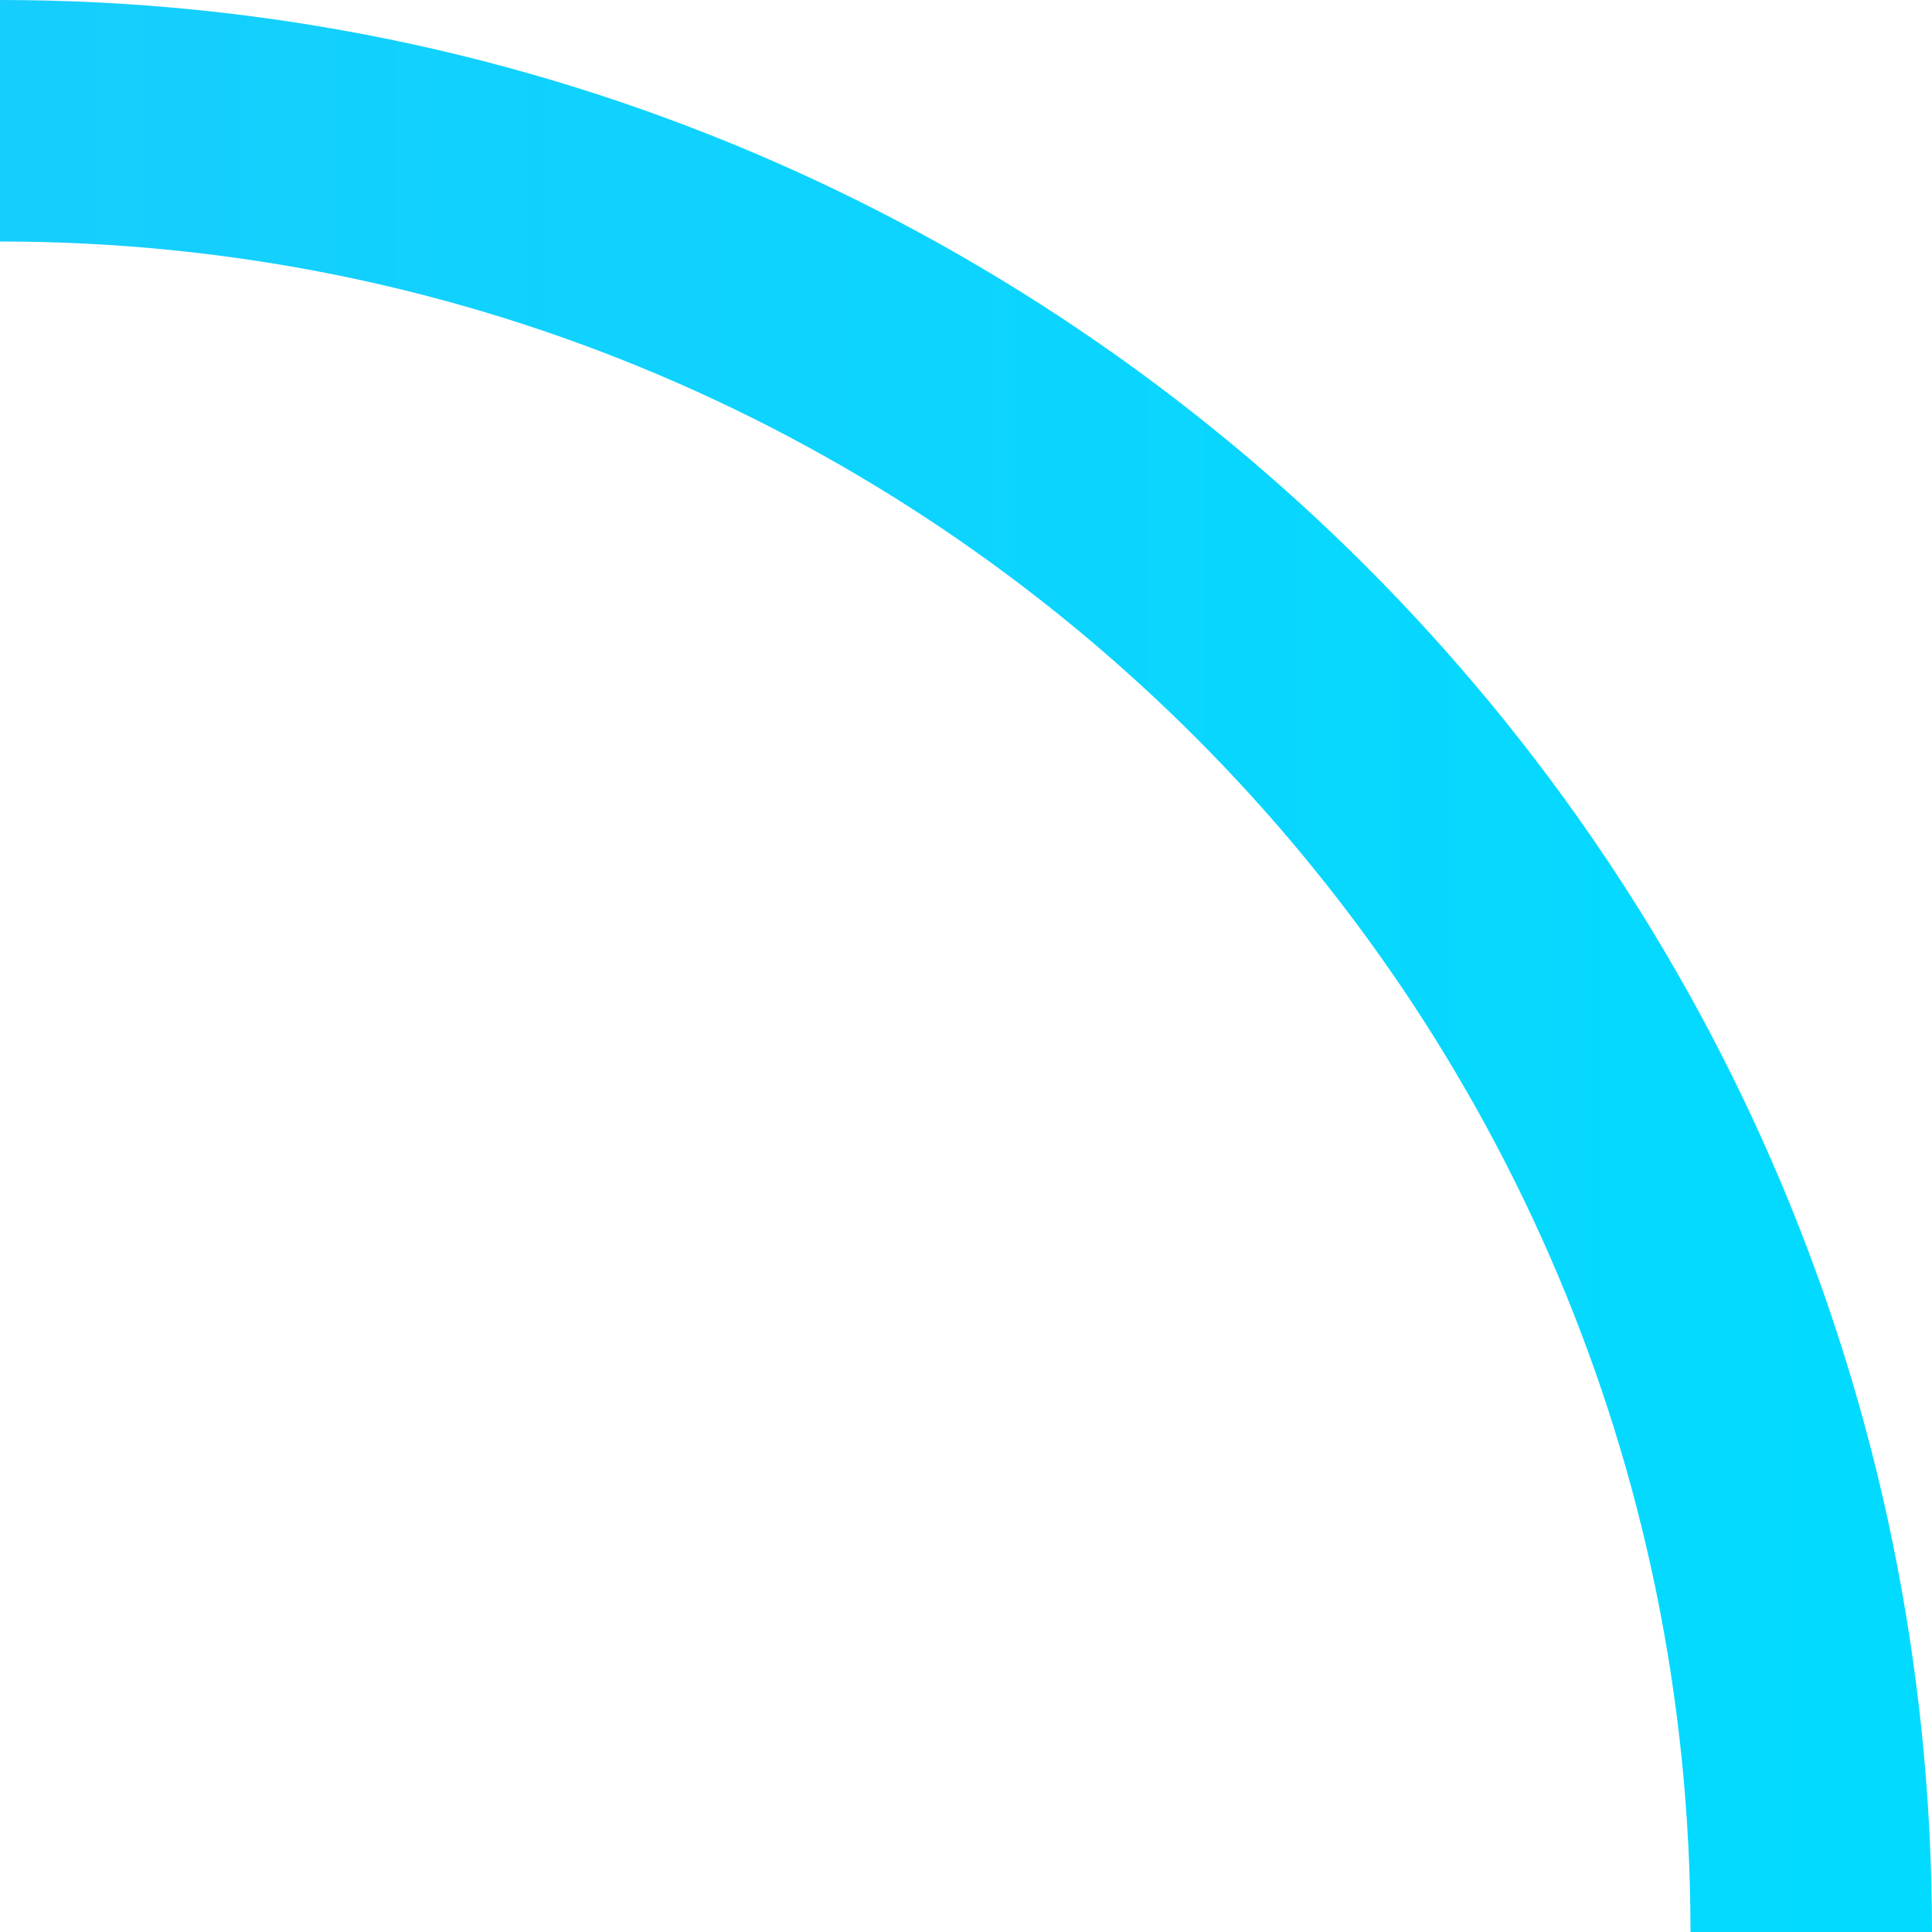 <?xml version="1.0" encoding="UTF-8" standalone="no"?>
<!DOCTYPE svg PUBLIC "-//W3C//DTD SVG 1.1//EN" "http://www.w3.org/Graphics/SVG/1.1/DTD/svg11.dtd">
<svg width="100%" height="100%" viewBox="0 0 32 32" version="1.1" xmlns="http://www.w3.org/2000/svg" xmlns:xlink="http://www.w3.org/1999/xlink" xml:space="preserve" xmlns:serif="http://www.serif.com/" style="fill-rule:evenodd;clip-rule:evenodd;">
    <g transform="matrix(1,0,0,1,-318,0)">
        <path d="M348,32C348,15.443 334.557,2 318,2L32,2C15.443,2 2,15.443 2,32L2,290C2,306.557 15.443,320 32,320L318,320C334.557,320 348,306.557 348,290L348,32Z" style="fill:none;stroke:url(#_Linear1);stroke-width:4px;"/>
    </g>
    <defs>
        <linearGradient id="_Linear1" x1="0" y1="0" x2="1" y2="0" gradientUnits="userSpaceOnUse" gradientTransform="matrix(-350,4.28626e-14,-4.28626e-14,-350,350,159.575)"><stop offset="0" style="stop-color:rgb(0,220,255);stop-opacity:1"/><stop offset="0.86" style="stop-color:rgb(225,75,236);stop-opacity:1"/><stop offset="1" style="stop-color:rgb(225,75,236);stop-opacity:1"/></linearGradient>
    </defs>
</svg>
